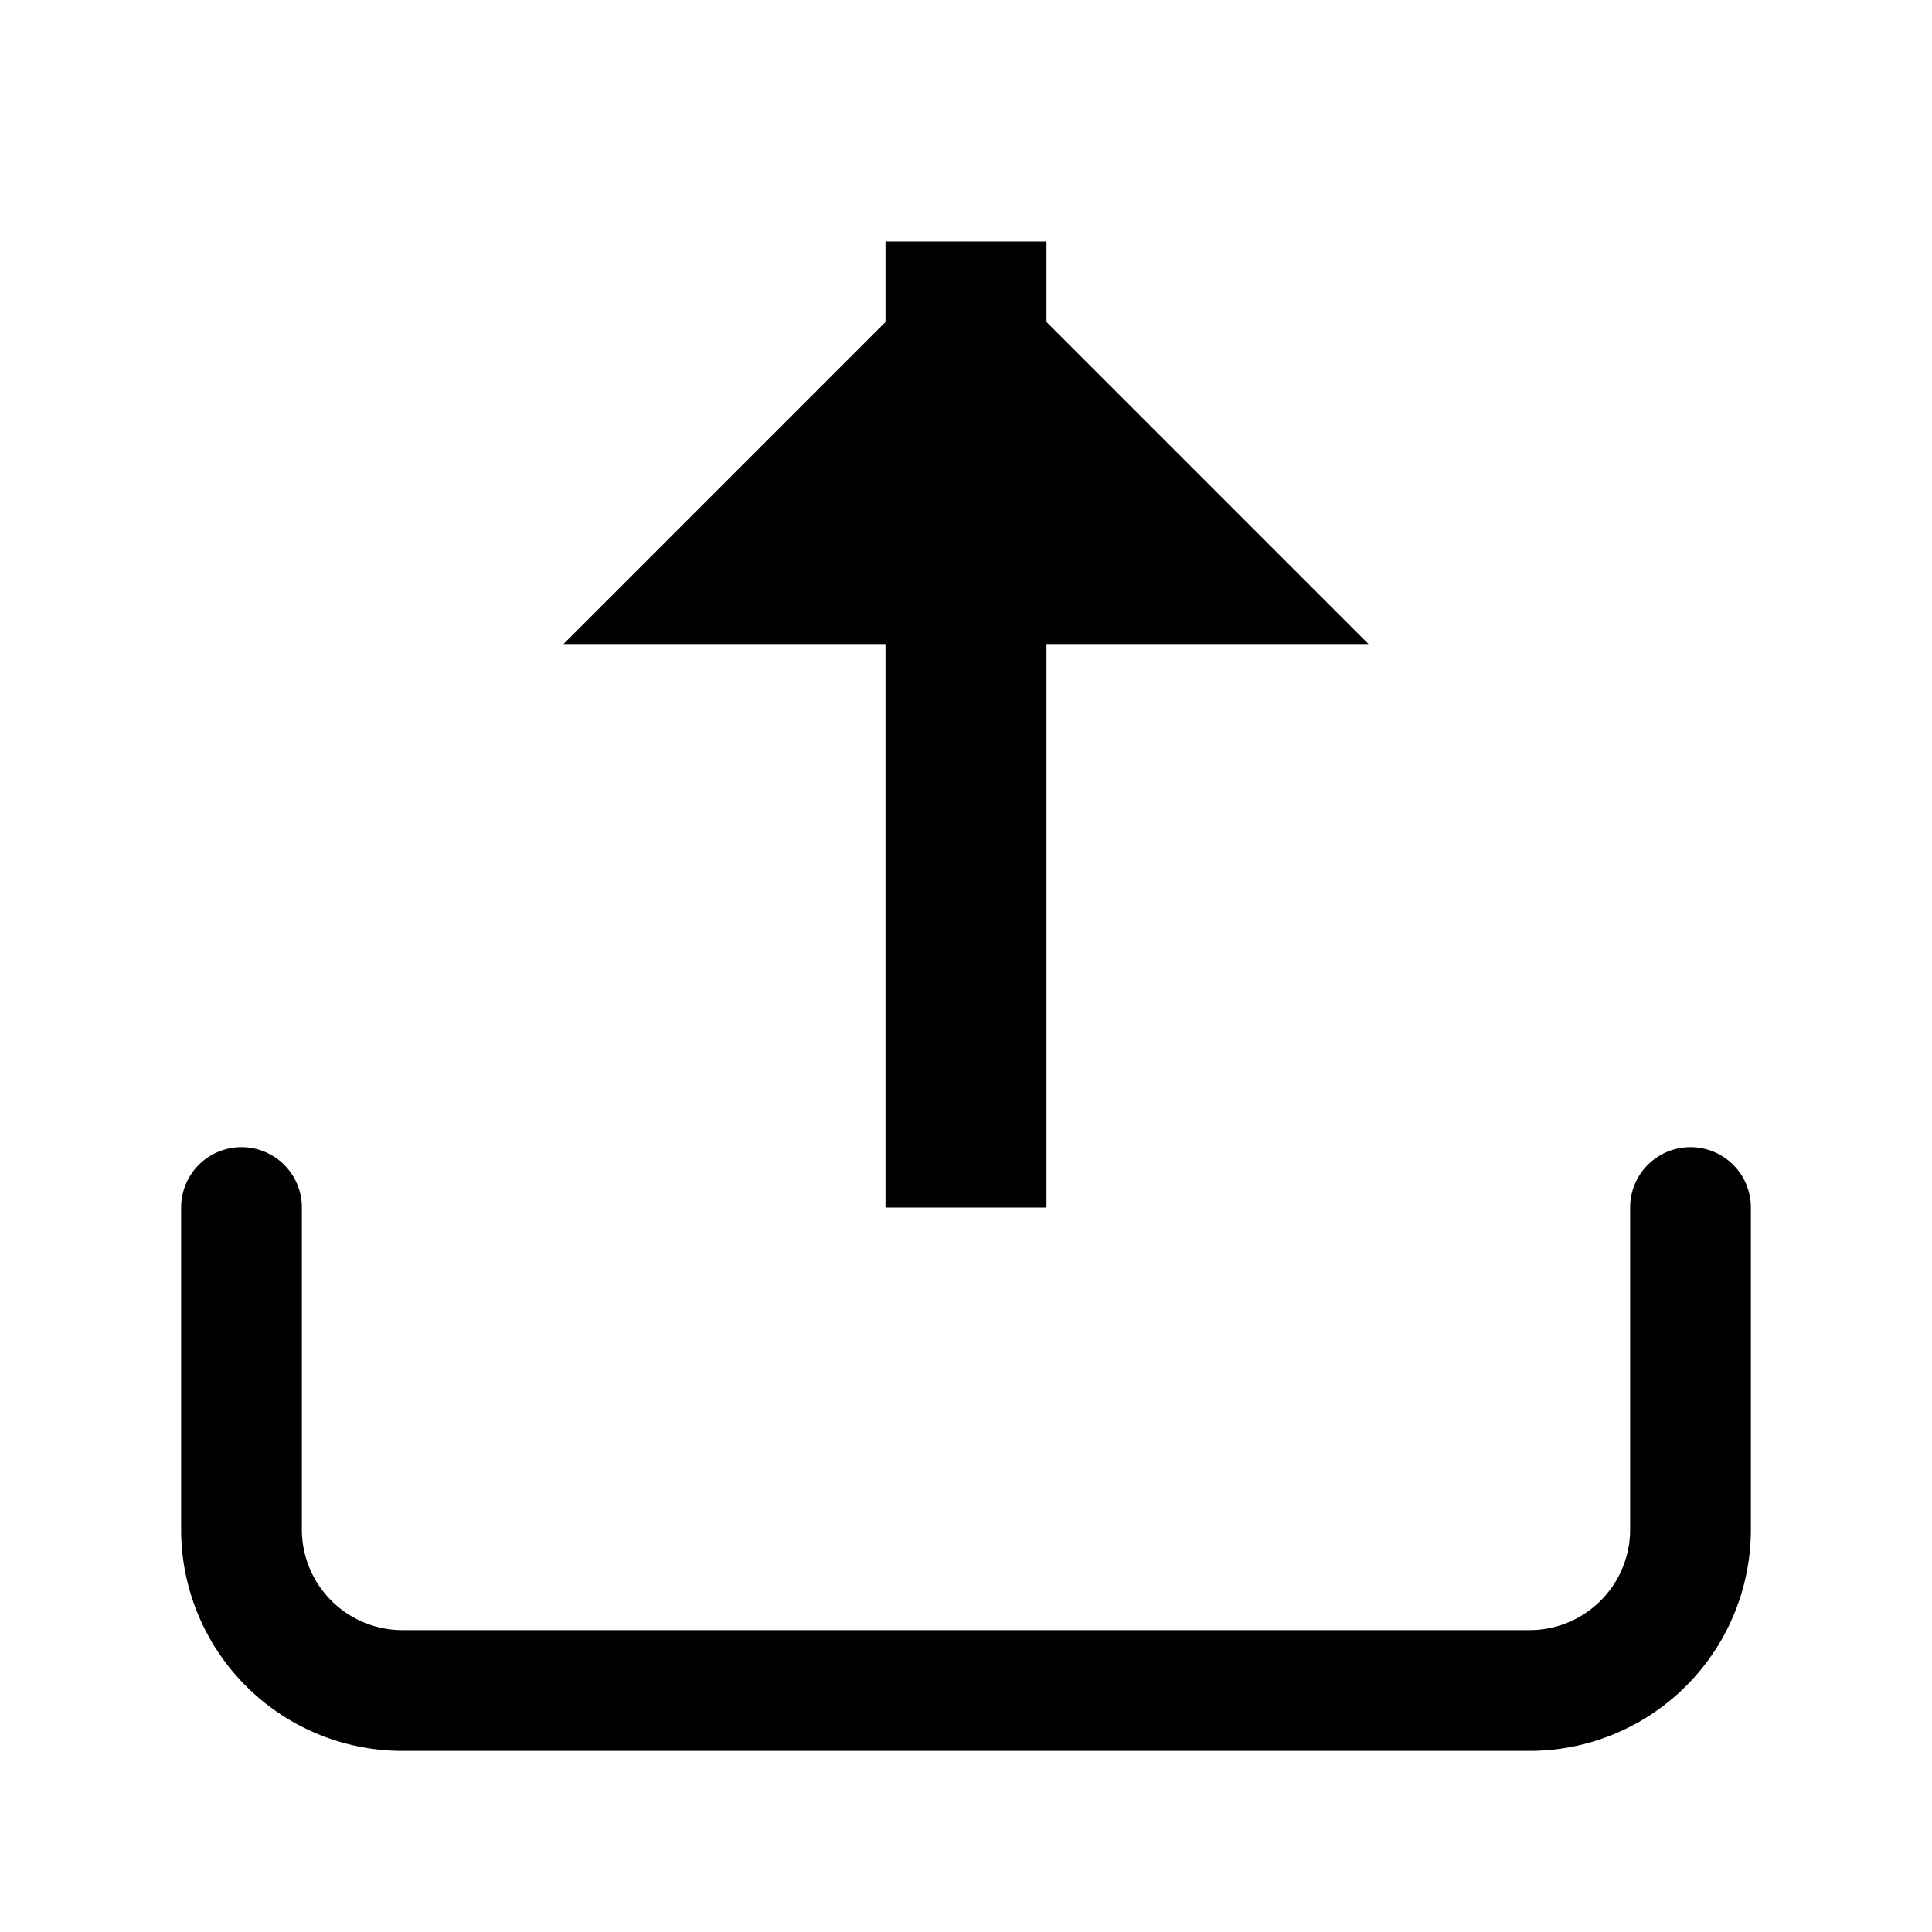 <svg width="24" height="24" viewBox="0 0 24 24" fill="none" xmlns="http://www.w3.org/2000/svg">
  <path d="M21 15v4a2 2 0 0 1-2 2H5a2 2 0 0 1-2-2v-4" stroke="currentColor" stroke-width="1.5" stroke-linecap="round" stroke-linejoin="round"/>
  <path d="M17 8l-5-5-5 5" fill="currentColor"/>
  <rect x="11" y="3" width="2" height="12" fill="currentColor"/>
</svg>